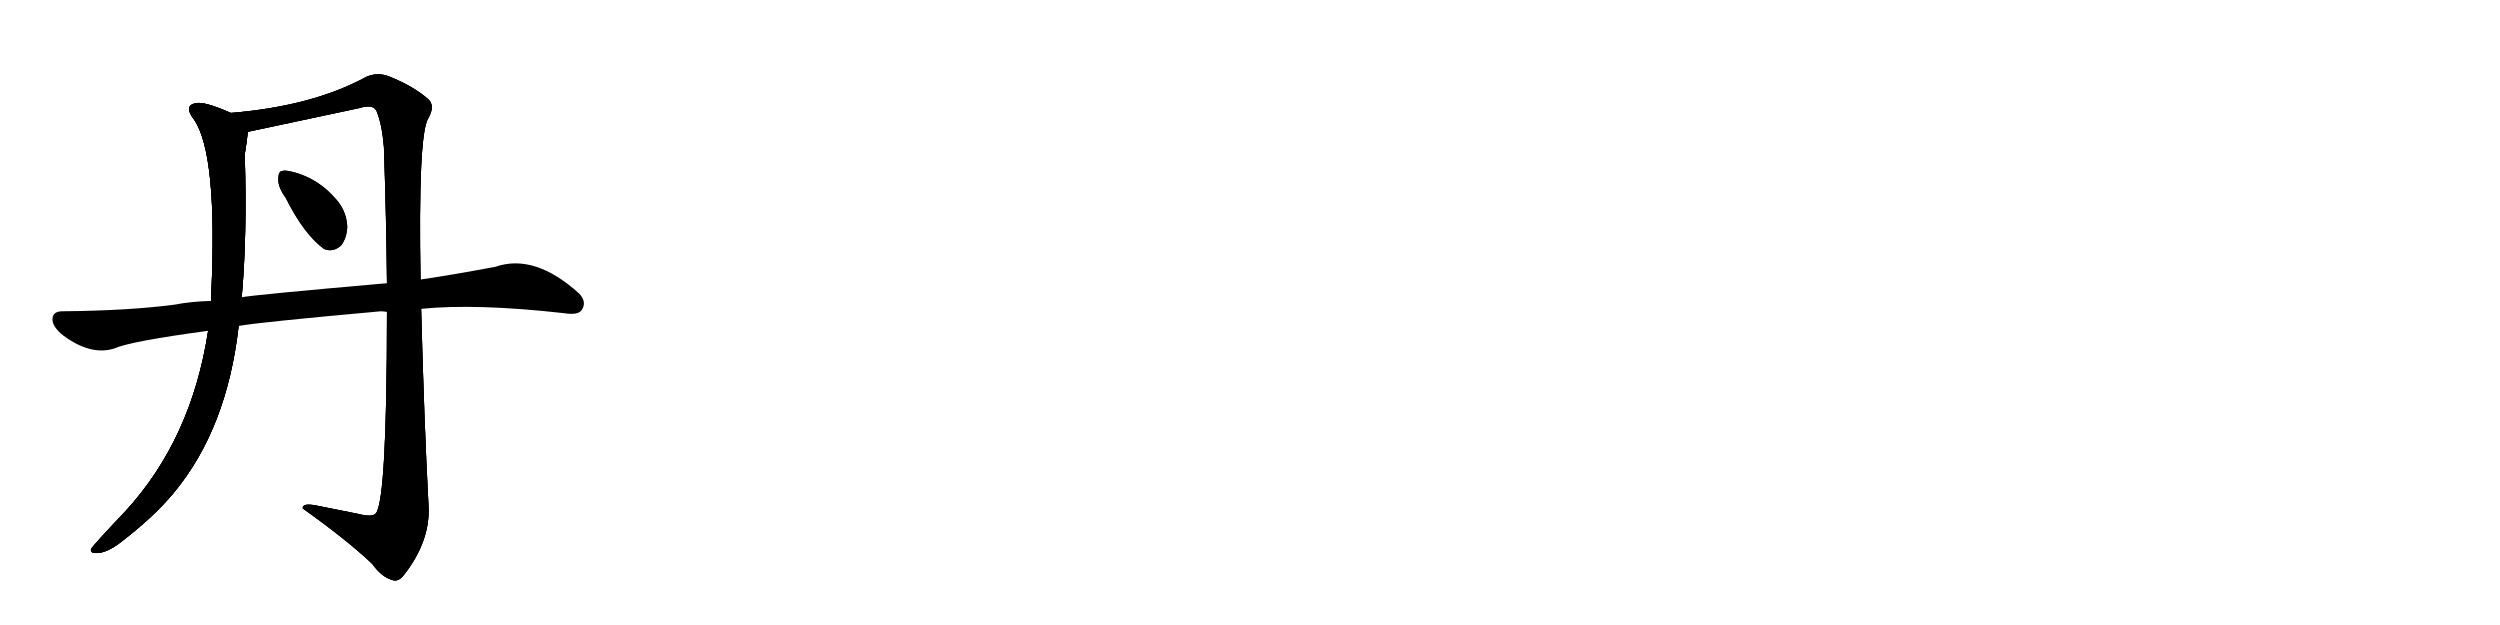 <svg version="1.1" viewBox="0 0 4096 1024" xmlns="http://www.w3.org/2000/svg">
  
  <g transform="scale(1, -1) translate(0, -900)" class="origin">
    <style type="text/css">
        .origin {display:none;}
        .hide {display:none;}
        .stroke {fill: #000000;}
        
.step1 {transform: translateX(1024px);}
.step2 {transform: translateX(2048px);}
.step3 {transform: translateX(3072px);}
.step4 {transform: translateX(4096px);}
.step5 {transform: translateX(5120px);}
.step6 {transform: translateX(6144px);}
.step7 {transform: translateX(7168px);}
.step8 {transform: translateX(8192px);}
.step9 {transform: translateX(9216px);}
.step10 {transform: translateX(10240px);}
.step11 {transform: translateX(11264px);}
.step12 {transform: translateX(12288px);}
.step13 {transform: translateX(13312px);}
.step14 {transform: translateX(14336px);}
.step15 {transform: translateX(15360px);}
.step16 {transform: translateX(16384px);}
.step17 {transform: translateX(17408px);}
.step18 {transform: translateX(18432px);}
.step19 {transform: translateX(19456px);}
.step20 {transform: translateX(20480px);}
.step21 {transform: translateX(21504px);}
.step22 {transform: translateX(22528px);}
.step23 {transform: translateX(23552px);}
.step24 {transform: translateX(24576px);}
.step25 {transform: translateX(25600px);}
.step26 {transform: translateX(26624px);}
.step27 {transform: translateX(27648px);}
.step28 {transform: translateX(28672px);}
.step29 {transform: translateX(29696px);}
    </style>

    <path d="M 378 715 Q 335 734 321 731 Q 300 727 318 704 Q 357 647 346 416 Q 346 413 346 407 L 341 358 Q 314 181 206 63 Q 151 5 149 0 Q 148 -7 160 -6 Q 176 -5 197 11 Q 252 53 285 93 Q 372 198 391 366 L 396 413 Q 405 512 401 647 Q 405 672 406 684 C 408 703 406 704 378 715 Z" fill="lightgray"/>
    <path d="M 587 58 Q 553 65 517 72 Q 495 76 496 67 Q 569 15 610 -24 Q 625 -45 642 -50 Q 652 -54 661 -43 Q 706 14 702 73 Q 695 206 690 394 L 689 442 Q 685 676 701 705 Q 714 727 701 738 Q 677 759 637 775 Q 618 782 600 774 Q 512 726 378 715 C 348 712 377 678 406 684 Q 407 684 589 723 Q 611 730 617 718 Q 626 696 629 659 Q 633 541 634 436 L 634 389 Q 634 83 616 59 Q 610 52 587 58 Z" fill="lightgray"/>
    <path d="M 468 576 Q 498 516 531 492 Q 546 486 559 498 Q 568 510 569 528 Q 568 553 552 572 Q 519 611 472 620 Q 466 621 463 620 Q 456 620 456 607 Q 455 594 468 576 Z" fill="lightgray"/>
    <path d="M 690 394 Q 780 403 923 387 Q 947 383 953 392 Q 962 405 949 419 Q 876 485 812 463 Q 749 451 689 442 L 634 436 Q 417 417 396 413 L 346 407 Q 312 406 287 401 Q 212 391 102 390 Q 87 390 86 378 Q 85 365 104 350 Q 149 317 187 329 Q 214 341 341 358 L 391 366 Q 424 372 624 390 Q 627 390 634 389 L 690 394 Z" fill="lightgray"/></g>
<g transform="scale(1, -1) translate(0, -900)">
    <style type="text/css">
        .origin {display:none;}
        .hide {display:none;}
        .stroke {fill: #000000;}
        
.step1 {transform: translateX(1024px);}
.step2 {transform: translateX(2048px);}
.step3 {transform: translateX(3072px);}
.step4 {transform: translateX(4096px);}
.step5 {transform: translateX(5120px);}
.step6 {transform: translateX(6144px);}
.step7 {transform: translateX(7168px);}
.step8 {transform: translateX(8192px);}
.step9 {transform: translateX(9216px);}
.step10 {transform: translateX(10240px);}
.step11 {transform: translateX(11264px);}
.step12 {transform: translateX(12288px);}
.step13 {transform: translateX(13312px);}
.step14 {transform: translateX(14336px);}
.step15 {transform: translateX(15360px);}
.step16 {transform: translateX(16384px);}
.step17 {transform: translateX(17408px);}
.step18 {transform: translateX(18432px);}
.step19 {transform: translateX(19456px);}
.step20 {transform: translateX(20480px);}
.step21 {transform: translateX(21504px);}
.step22 {transform: translateX(22528px);}
.step23 {transform: translateX(23552px);}
.step24 {transform: translateX(24576px);}
.step25 {transform: translateX(25600px);}
.step26 {transform: translateX(26624px);}
.step27 {transform: translateX(27648px);}
.step28 {transform: translateX(28672px);}
.step29 {transform: translateX(29696px);}
    </style>

    <path d="M 378 715 Q 335 734 321 731 Q 300 727 318 704 Q 357 647 346 416 Q 346 413 346 407 L 341 358 Q 314 181 206 63 Q 151 5 149 0 Q 148 -7 160 -6 Q 176 -5 197 11 Q 252 53 285 93 Q 372 198 391 366 L 396 413 Q 405 512 401 647 Q 405 672 406 684 C 408 703 406 704 378 715 Z" fill="lightgray" class="stroke step0"/>
    <path d="M 587 58 Q 553 65 517 72 Q 495 76 496 67 Q 569 15 610 -24 Q 625 -45 642 -50 Q 652 -54 661 -43 Q 706 14 702 73 Q 695 206 690 394 L 689 442 Q 685 676 701 705 Q 714 727 701 738 Q 677 759 637 775 Q 618 782 600 774 Q 512 726 378 715 C 348 712 377 678 406 684 Q 407 684 589 723 Q 611 730 617 718 Q 626 696 629 659 Q 633 541 634 436 L 634 389 Q 634 83 616 59 Q 610 52 587 58 Z" fill="lightgray" class="hide"/>
    <path d="M 468 576 Q 498 516 531 492 Q 546 486 559 498 Q 568 510 569 528 Q 568 553 552 572 Q 519 611 472 620 Q 466 621 463 620 Q 456 620 456 607 Q 455 594 468 576 Z" fill="lightgray" class="hide"/>
    <path d="M 690 394 Q 780 403 923 387 Q 947 383 953 392 Q 962 405 949 419 Q 876 485 812 463 Q 749 451 689 442 L 634 436 Q 417 417 396 413 L 346 407 Q 312 406 287 401 Q 212 391 102 390 Q 87 390 86 378 Q 85 365 104 350 Q 149 317 187 329 Q 214 341 341 358 L 391 366 Q 424 372 624 390 Q 627 390 634 389 L 690 394 Z" fill="lightgray" class="hide"/></g><g transform="scale(1, -1) translate(0, -900)">
    <style type="text/css">
        .origin {display:none;}
        .hide {display:none;}
        .stroke {fill: #000000;}
        
.step1 {transform: translateX(1024px);}
.step2 {transform: translateX(2048px);}
.step3 {transform: translateX(3072px);}
.step4 {transform: translateX(4096px);}
.step5 {transform: translateX(5120px);}
.step6 {transform: translateX(6144px);}
.step7 {transform: translateX(7168px);}
.step8 {transform: translateX(8192px);}
.step9 {transform: translateX(9216px);}
.step10 {transform: translateX(10240px);}
.step11 {transform: translateX(11264px);}
.step12 {transform: translateX(12288px);}
.step13 {transform: translateX(13312px);}
.step14 {transform: translateX(14336px);}
.step15 {transform: translateX(15360px);}
.step16 {transform: translateX(16384px);}
.step17 {transform: translateX(17408px);}
.step18 {transform: translateX(18432px);}
.step19 {transform: translateX(19456px);}
.step20 {transform: translateX(20480px);}
.step21 {transform: translateX(21504px);}
.step22 {transform: translateX(22528px);}
.step23 {transform: translateX(23552px);}
.step24 {transform: translateX(24576px);}
.step25 {transform: translateX(25600px);}
.step26 {transform: translateX(26624px);}
.step27 {transform: translateX(27648px);}
.step28 {transform: translateX(28672px);}
.step29 {transform: translateX(29696px);}
    </style>

    <path d="M 378 715 Q 335 734 321 731 Q 300 727 318 704 Q 357 647 346 416 Q 346 413 346 407 L 341 358 Q 314 181 206 63 Q 151 5 149 0 Q 148 -7 160 -6 Q 176 -5 197 11 Q 252 53 285 93 Q 372 198 391 366 L 396 413 Q 405 512 401 647 Q 405 672 406 684 C 408 703 406 704 378 715 Z" fill="lightgray" class="stroke step1"/>
    <path d="M 587 58 Q 553 65 517 72 Q 495 76 496 67 Q 569 15 610 -24 Q 625 -45 642 -50 Q 652 -54 661 -43 Q 706 14 702 73 Q 695 206 690 394 L 689 442 Q 685 676 701 705 Q 714 727 701 738 Q 677 759 637 775 Q 618 782 600 774 Q 512 726 378 715 C 348 712 377 678 406 684 Q 407 684 589 723 Q 611 730 617 718 Q 626 696 629 659 Q 633 541 634 436 L 634 389 Q 634 83 616 59 Q 610 52 587 58 Z" fill="lightgray" class="stroke step1"/>
    <path d="M 468 576 Q 498 516 531 492 Q 546 486 559 498 Q 568 510 569 528 Q 568 553 552 572 Q 519 611 472 620 Q 466 621 463 620 Q 456 620 456 607 Q 455 594 468 576 Z" fill="lightgray" class="hide"/>
    <path d="M 690 394 Q 780 403 923 387 Q 947 383 953 392 Q 962 405 949 419 Q 876 485 812 463 Q 749 451 689 442 L 634 436 Q 417 417 396 413 L 346 407 Q 312 406 287 401 Q 212 391 102 390 Q 87 390 86 378 Q 85 365 104 350 Q 149 317 187 329 Q 214 341 341 358 L 391 366 Q 424 372 624 390 Q 627 390 634 389 L 690 394 Z" fill="lightgray" class="hide"/></g><g transform="scale(1, -1) translate(0, -900)">
    <style type="text/css">
        .origin {display:none;}
        .hide {display:none;}
        .stroke {fill: #000000;}
        
.step1 {transform: translateX(1024px);}
.step2 {transform: translateX(2048px);}
.step3 {transform: translateX(3072px);}
.step4 {transform: translateX(4096px);}
.step5 {transform: translateX(5120px);}
.step6 {transform: translateX(6144px);}
.step7 {transform: translateX(7168px);}
.step8 {transform: translateX(8192px);}
.step9 {transform: translateX(9216px);}
.step10 {transform: translateX(10240px);}
.step11 {transform: translateX(11264px);}
.step12 {transform: translateX(12288px);}
.step13 {transform: translateX(13312px);}
.step14 {transform: translateX(14336px);}
.step15 {transform: translateX(15360px);}
.step16 {transform: translateX(16384px);}
.step17 {transform: translateX(17408px);}
.step18 {transform: translateX(18432px);}
.step19 {transform: translateX(19456px);}
.step20 {transform: translateX(20480px);}
.step21 {transform: translateX(21504px);}
.step22 {transform: translateX(22528px);}
.step23 {transform: translateX(23552px);}
.step24 {transform: translateX(24576px);}
.step25 {transform: translateX(25600px);}
.step26 {transform: translateX(26624px);}
.step27 {transform: translateX(27648px);}
.step28 {transform: translateX(28672px);}
.step29 {transform: translateX(29696px);}
    </style>

    <path d="M 378 715 Q 335 734 321 731 Q 300 727 318 704 Q 357 647 346 416 Q 346 413 346 407 L 341 358 Q 314 181 206 63 Q 151 5 149 0 Q 148 -7 160 -6 Q 176 -5 197 11 Q 252 53 285 93 Q 372 198 391 366 L 396 413 Q 405 512 401 647 Q 405 672 406 684 C 408 703 406 704 378 715 Z" fill="lightgray" class="stroke step2"/>
    <path d="M 587 58 Q 553 65 517 72 Q 495 76 496 67 Q 569 15 610 -24 Q 625 -45 642 -50 Q 652 -54 661 -43 Q 706 14 702 73 Q 695 206 690 394 L 689 442 Q 685 676 701 705 Q 714 727 701 738 Q 677 759 637 775 Q 618 782 600 774 Q 512 726 378 715 C 348 712 377 678 406 684 Q 407 684 589 723 Q 611 730 617 718 Q 626 696 629 659 Q 633 541 634 436 L 634 389 Q 634 83 616 59 Q 610 52 587 58 Z" fill="lightgray" class="stroke step2"/>
    <path d="M 468 576 Q 498 516 531 492 Q 546 486 559 498 Q 568 510 569 528 Q 568 553 552 572 Q 519 611 472 620 Q 466 621 463 620 Q 456 620 456 607 Q 455 594 468 576 Z" fill="lightgray" class="stroke step2"/>
    <path d="M 690 394 Q 780 403 923 387 Q 947 383 953 392 Q 962 405 949 419 Q 876 485 812 463 Q 749 451 689 442 L 634 436 Q 417 417 396 413 L 346 407 Q 312 406 287 401 Q 212 391 102 390 Q 87 390 86 378 Q 85 365 104 350 Q 149 317 187 329 Q 214 341 341 358 L 391 366 Q 424 372 624 390 Q 627 390 634 389 L 690 394 Z" fill="lightgray" class="hide"/></g><g transform="scale(1, -1) translate(0, -900)">
    <style type="text/css">
        .origin {display:none;}
        .hide {display:none;}
        .stroke {fill: #000000;}
        
.step1 {transform: translateX(1024px);}
.step2 {transform: translateX(2048px);}
.step3 {transform: translateX(3072px);}
.step4 {transform: translateX(4096px);}
.step5 {transform: translateX(5120px);}
.step6 {transform: translateX(6144px);}
.step7 {transform: translateX(7168px);}
.step8 {transform: translateX(8192px);}
.step9 {transform: translateX(9216px);}
.step10 {transform: translateX(10240px);}
.step11 {transform: translateX(11264px);}
.step12 {transform: translateX(12288px);}
.step13 {transform: translateX(13312px);}
.step14 {transform: translateX(14336px);}
.step15 {transform: translateX(15360px);}
.step16 {transform: translateX(16384px);}
.step17 {transform: translateX(17408px);}
.step18 {transform: translateX(18432px);}
.step19 {transform: translateX(19456px);}
.step20 {transform: translateX(20480px);}
.step21 {transform: translateX(21504px);}
.step22 {transform: translateX(22528px);}
.step23 {transform: translateX(23552px);}
.step24 {transform: translateX(24576px);}
.step25 {transform: translateX(25600px);}
.step26 {transform: translateX(26624px);}
.step27 {transform: translateX(27648px);}
.step28 {transform: translateX(28672px);}
.step29 {transform: translateX(29696px);}
    </style>

    <path d="M 378 715 Q 335 734 321 731 Q 300 727 318 704 Q 357 647 346 416 Q 346 413 346 407 L 341 358 Q 314 181 206 63 Q 151 5 149 0 Q 148 -7 160 -6 Q 176 -5 197 11 Q 252 53 285 93 Q 372 198 391 366 L 396 413 Q 405 512 401 647 Q 405 672 406 684 C 408 703 406 704 378 715 Z" fill="lightgray" class="stroke step3"/>
    <path d="M 587 58 Q 553 65 517 72 Q 495 76 496 67 Q 569 15 610 -24 Q 625 -45 642 -50 Q 652 -54 661 -43 Q 706 14 702 73 Q 695 206 690 394 L 689 442 Q 685 676 701 705 Q 714 727 701 738 Q 677 759 637 775 Q 618 782 600 774 Q 512 726 378 715 C 348 712 377 678 406 684 Q 407 684 589 723 Q 611 730 617 718 Q 626 696 629 659 Q 633 541 634 436 L 634 389 Q 634 83 616 59 Q 610 52 587 58 Z" fill="lightgray" class="stroke step3"/>
    <path d="M 468 576 Q 498 516 531 492 Q 546 486 559 498 Q 568 510 569 528 Q 568 553 552 572 Q 519 611 472 620 Q 466 621 463 620 Q 456 620 456 607 Q 455 594 468 576 Z" fill="lightgray" class="stroke step3"/>
    <path d="M 690 394 Q 780 403 923 387 Q 947 383 953 392 Q 962 405 949 419 Q 876 485 812 463 Q 749 451 689 442 L 634 436 Q 417 417 396 413 L 346 407 Q 312 406 287 401 Q 212 391 102 390 Q 87 390 86 378 Q 85 365 104 350 Q 149 317 187 329 Q 214 341 341 358 L 391 366 Q 424 372 624 390 Q 627 390 634 389 L 690 394 Z" fill="lightgray" class="stroke step3"/></g></svg>
